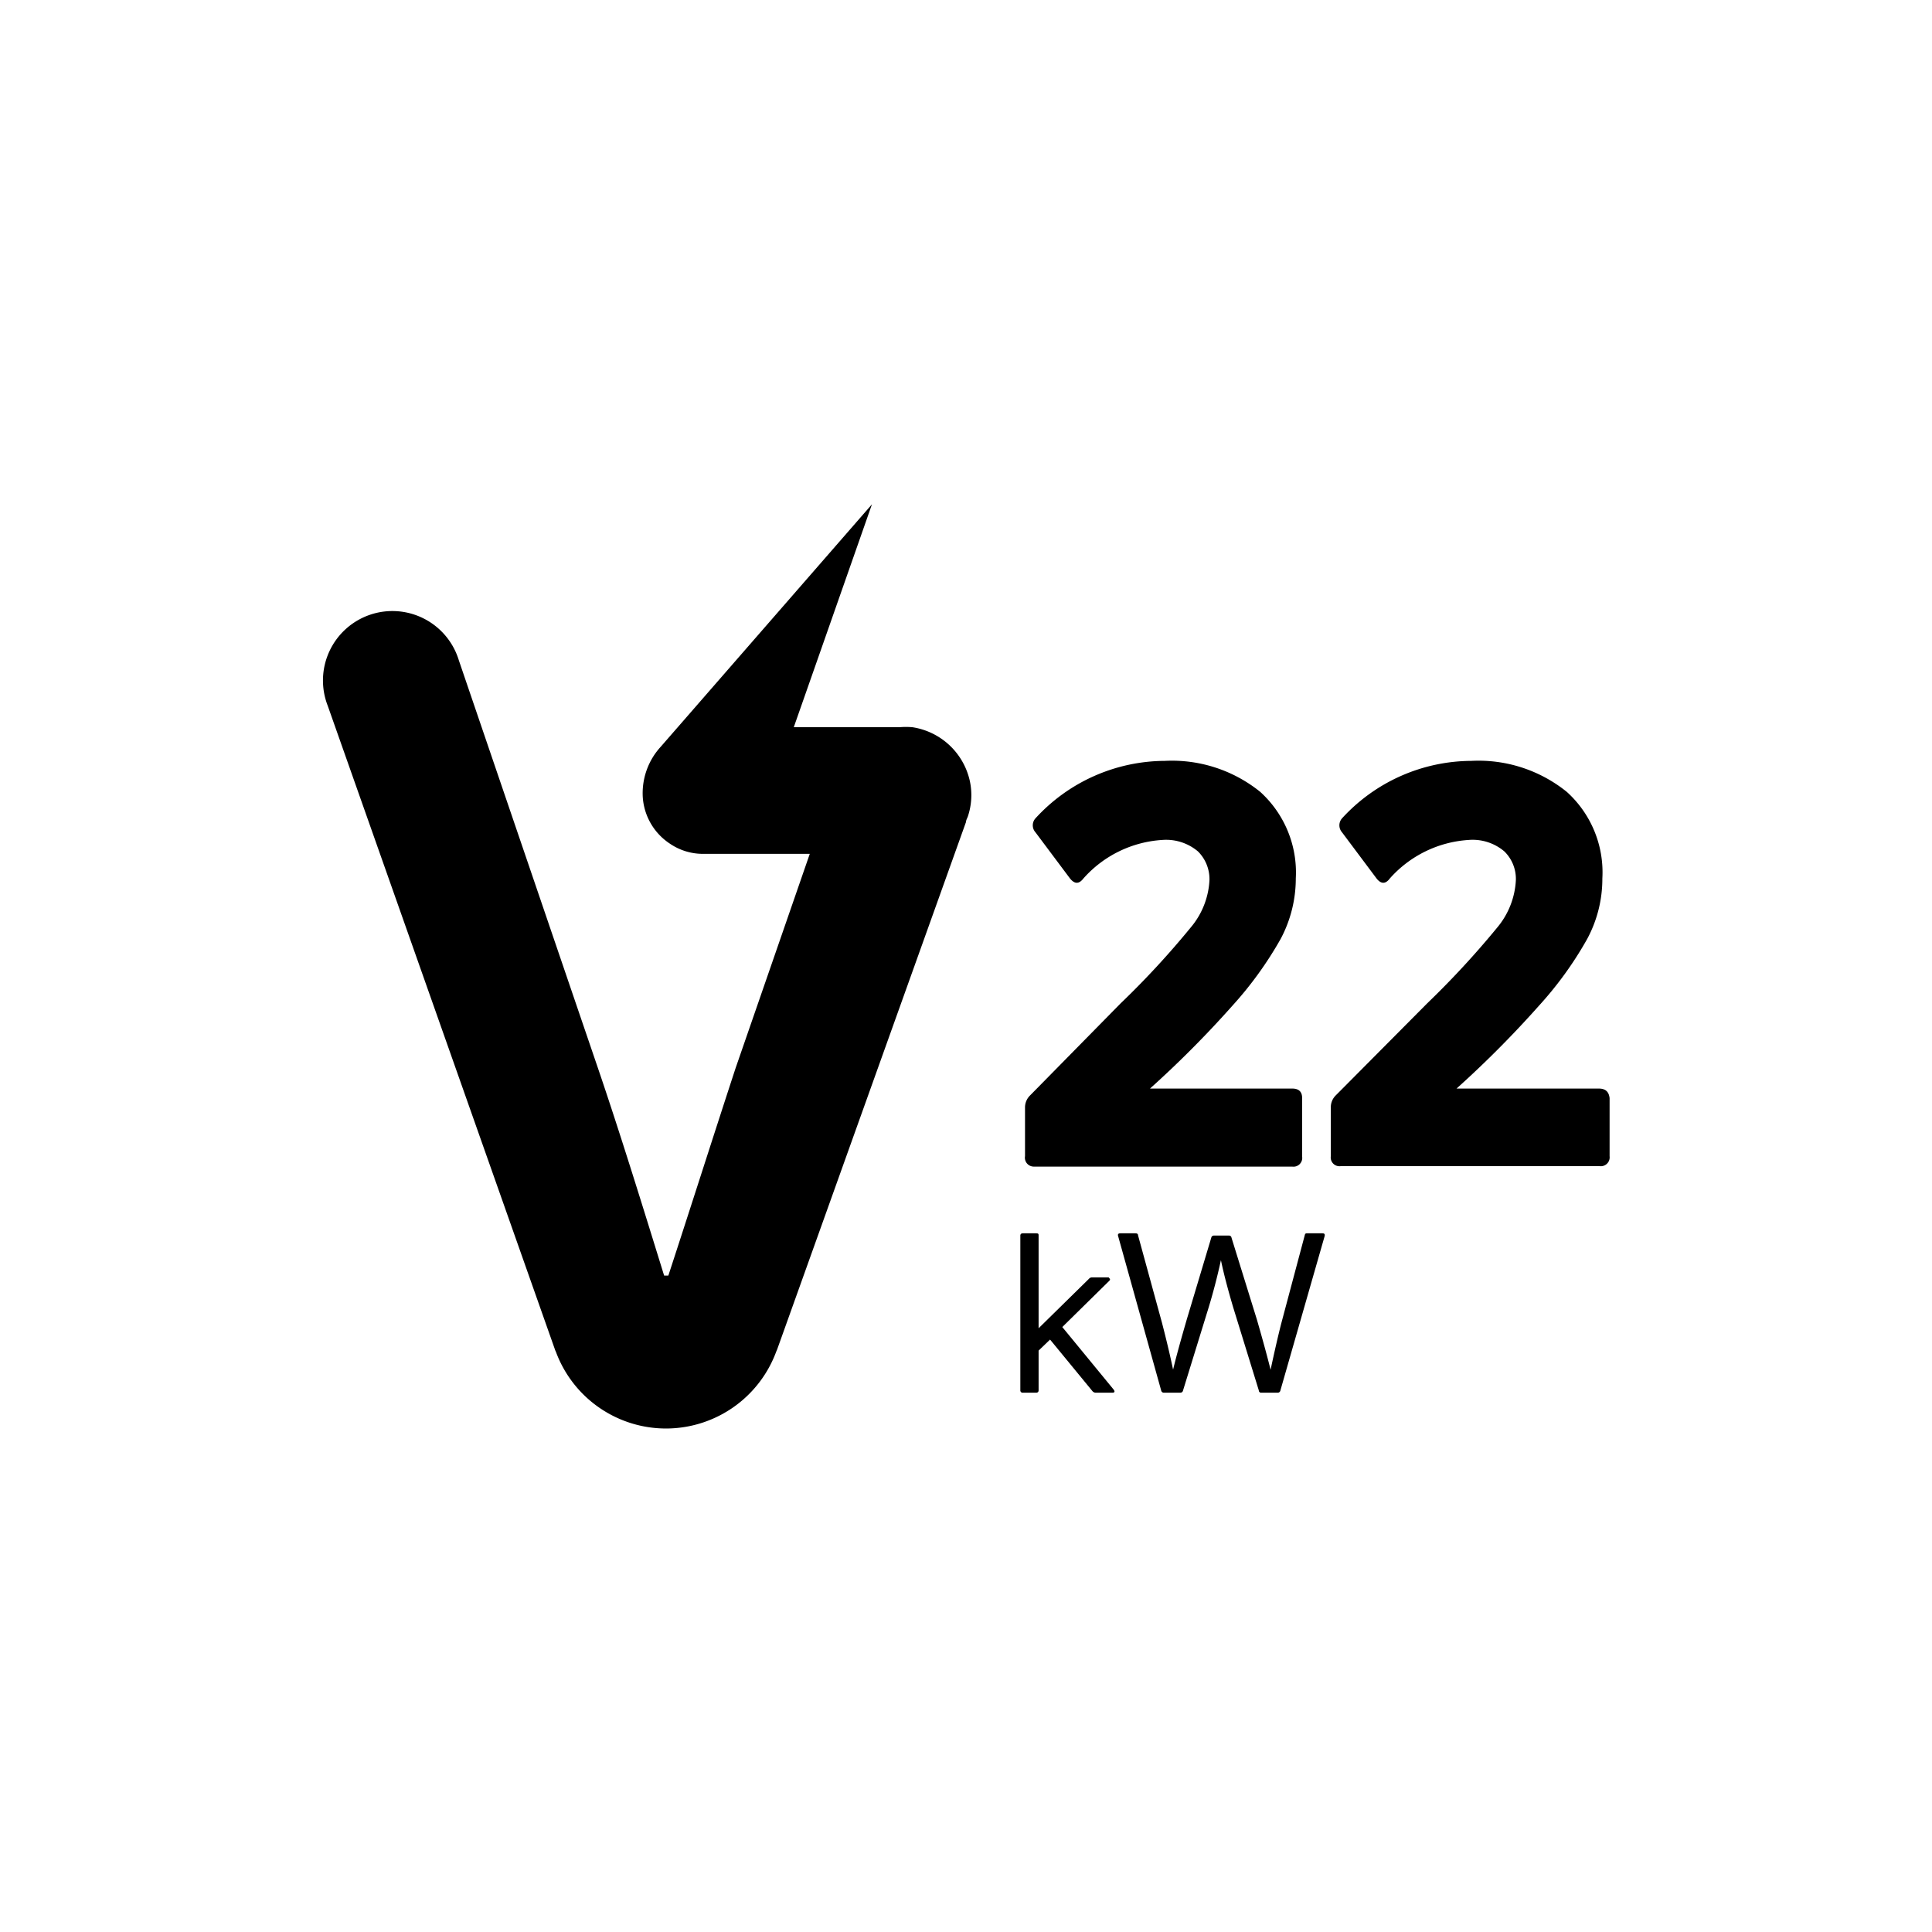 <svg id="Layer_1" data-name="Layer 1" xmlns="http://www.w3.org/2000/svg" viewBox="0 0 128 128"><title>Artboard 208</title><g id="Shape_14" data-name="Shape 14"><path d="M64.26,51.77a4.61,4.61,0,0,0-3.81-3.59,5,5,0,0,0-.86,0h-7l5.18-14.77-14,16.07a4.56,4.56,0,0,0-1.19,3.22,4,4,0,0,0,1.78,3.18,3.88,3.88,0,0,0,2.23.69h7.06L48.74,70.75c-1.51,4.61-3,9.3-4.46,13.76H44c-1.36-4.39-2.87-9.3-4.39-13.76l-9.21-27a4.6,4.6,0,1,0-8.69,3L36.76,89.39h0a1.22,1.22,0,0,0,.07.17,7.78,7.78,0,0,0,7.11,5.08h.37a7.79,7.79,0,0,0,7.12-5.1l.06-.14h0L64,54.46c0-.13.09-.26.13-.39A4.45,4.45,0,0,0,64.26,51.77Z"/></g><path d="M68.47,77.29H85.61a.58.58,0,0,0,.66-.66V72.75q0-.63-.66-.63H76.19a68.87,68.87,0,0,0,5.47-5.5,24.41,24.41,0,0,0,3.19-4.42,8.52,8.52,0,0,0,1-4,7.21,7.21,0,0,0-2.36-5.74,9.31,9.31,0,0,0-6.32-2.05,11.67,11.67,0,0,0-8.57,3.81.69.69,0,0,0,0,.92l2.29,3.06c.3.37.59.39.89,0a7.61,7.61,0,0,1,5.21-2.55,3.27,3.27,0,0,1,2.38.76,2.59,2.59,0,0,1,.76,1.9,5.27,5.27,0,0,1-1.26,3.16,56.72,56.72,0,0,1-4.62,5l-6,6.1a1.11,1.11,0,0,0-.34.81v3.22A.59.59,0,0,0,68.47,77.29Z"/><path d="M105.92,72.12H96.5a68.87,68.87,0,0,0,5.47-5.5,23.92,23.92,0,0,0,3.19-4.42,8.41,8.41,0,0,0,1-4,7.18,7.18,0,0,0-2.36-5.74,9.3,9.3,0,0,0-6.32-2.05,11.68,11.68,0,0,0-8.57,3.81.7.7,0,0,0,0,.92l2.29,3.06c.29.37.59.39.88,0a7.62,7.62,0,0,1,5.21-2.55,3.25,3.25,0,0,1,2.38.76,2.55,2.55,0,0,1,.76,1.9,5.31,5.31,0,0,1-1.25,3.16,58.38,58.38,0,0,1-4.62,5l-6.06,6.1a1.1,1.1,0,0,0-.33.81v3.22a.58.58,0,0,0,.66.66h17.14a.59.59,0,0,0,.67-.66V72.75C106.59,72.33,106.37,72.12,105.92,72.12Z"/><path d="M70.38,87.92l3.13-3.08s.07-.1,0-.14,0-.07-.12-.07H72.36a.26.26,0,0,0-.21.09L68.81,88V81.87c0-.11,0-.16-.17-.16h-.87c-.11,0-.17.05-.17.16V92.11a.15.15,0,0,0,.17.16h.87c.12,0,.17-.06.17-.16V89.48l.76-.73,2.81,3.42a.29.29,0,0,0,.22.1h1.09q.24,0,.09-.21Z"/><path d="M87.61,81.71h-1c-.09,0-.14,0-.17.14l-1.54,5.78q-.31,1.2-.72,3.12h0q-.31-1.25-.9-3.3L81.59,82a.16.16,0,0,0-.17-.14h-1a.17.17,0,0,0-.17.14l-1.63,5.44c-.35,1.21-.66,2.31-.9,3.3h0c-.21-1-.45-2-.74-3.12L75.4,81.85c0-.1-.07-.14-.17-.14h-1c-.14,0-.19.06-.15.19l2.85,10.22a.18.18,0,0,0,.19.15h1.08a.18.18,0,0,0,.18-.15l1.7-5.51q.45-1.48.81-3.12h0q.26,1.26.81,3.12l1.7,5.51a.15.15,0,0,0,.17.15h1.08a.18.18,0,0,0,.18-.15L87.76,81.9C87.79,81.77,87.75,81.71,87.61,81.71Z"/></svg>